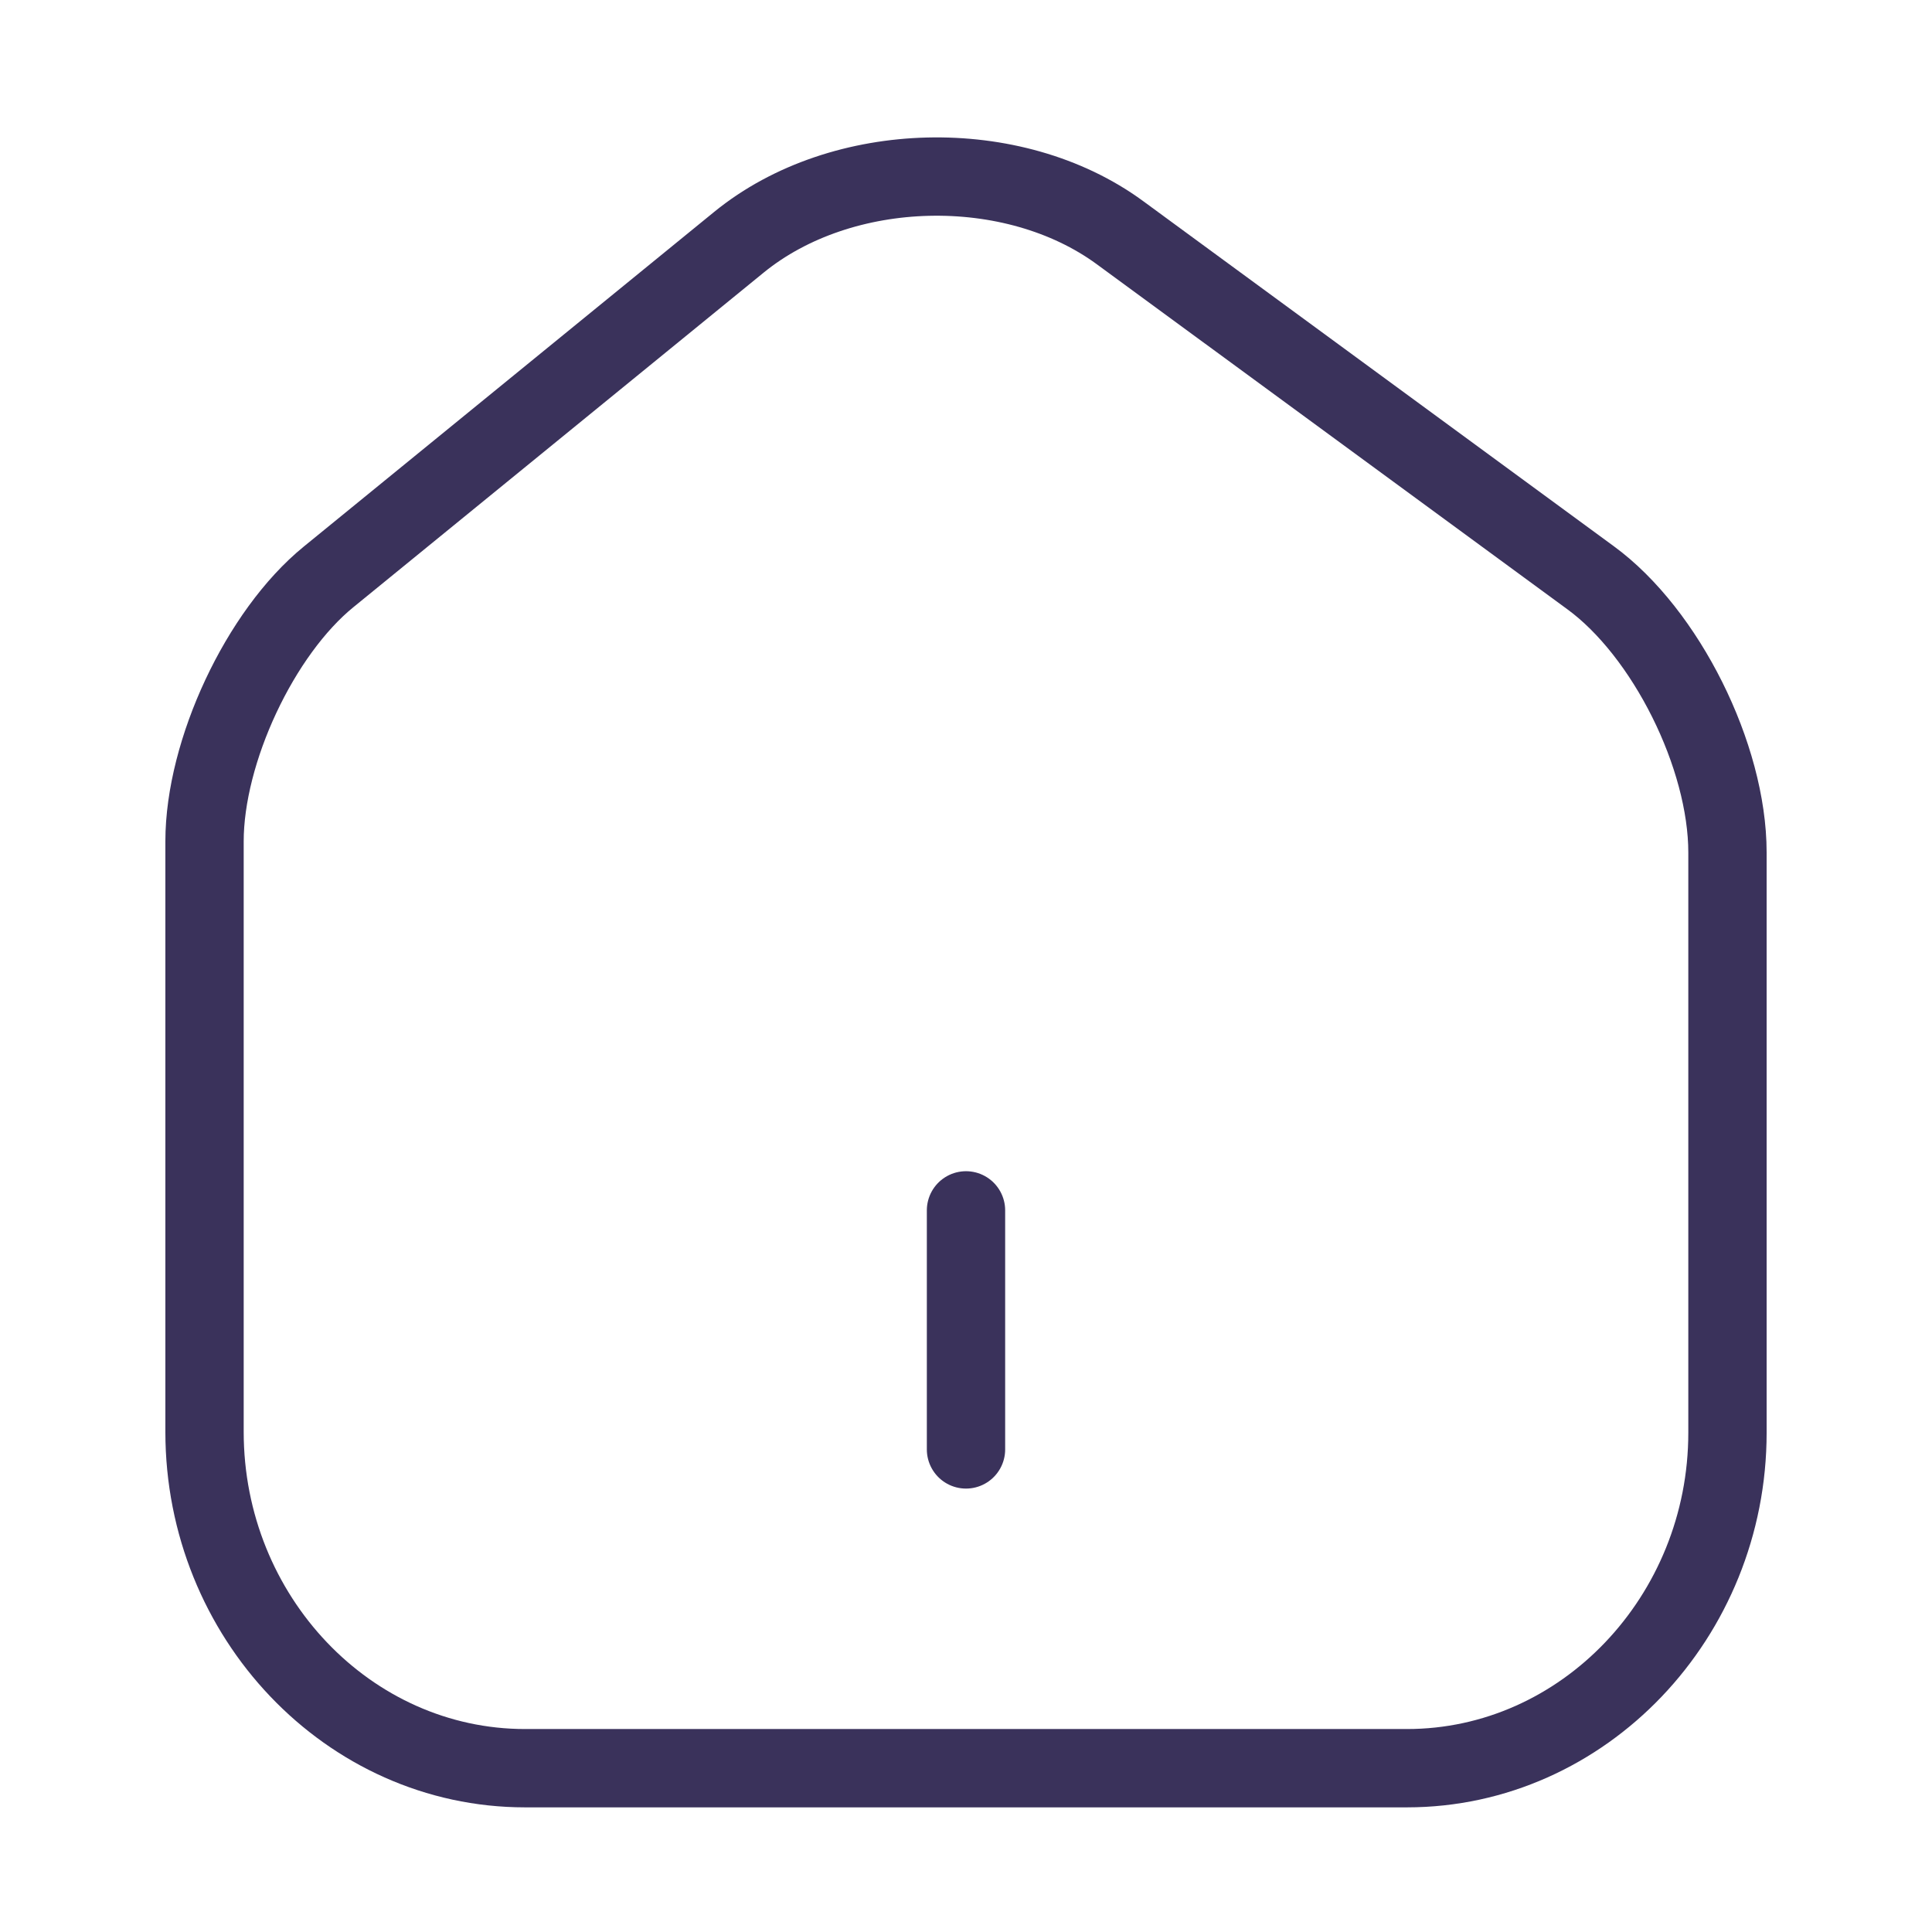 <svg width="23px" height="23px" viewBox="0 0 35 37" fill="none" xmlns="http://www.w3.org/2000/svg">
    <path
    d="M17.5 27.758V23.18M13.154 4.637L5.294 11.047C3.981 12.115 2.917 14.389 2.917 16.113V27.422C2.917 30.963 5.673 33.863 9.056 33.863H25.944C29.327 33.863 32.083 30.963 32.083 27.438V16.327C32.083 14.48 30.902 12.115 29.458 11.062L20.446 4.454C18.404 2.958 15.123 3.034 13.154 4.637Z"
    stroke="#3A325B" stroke-width="1.5" stroke-linecap="round" stroke-linejoin="round"/>
</svg>
